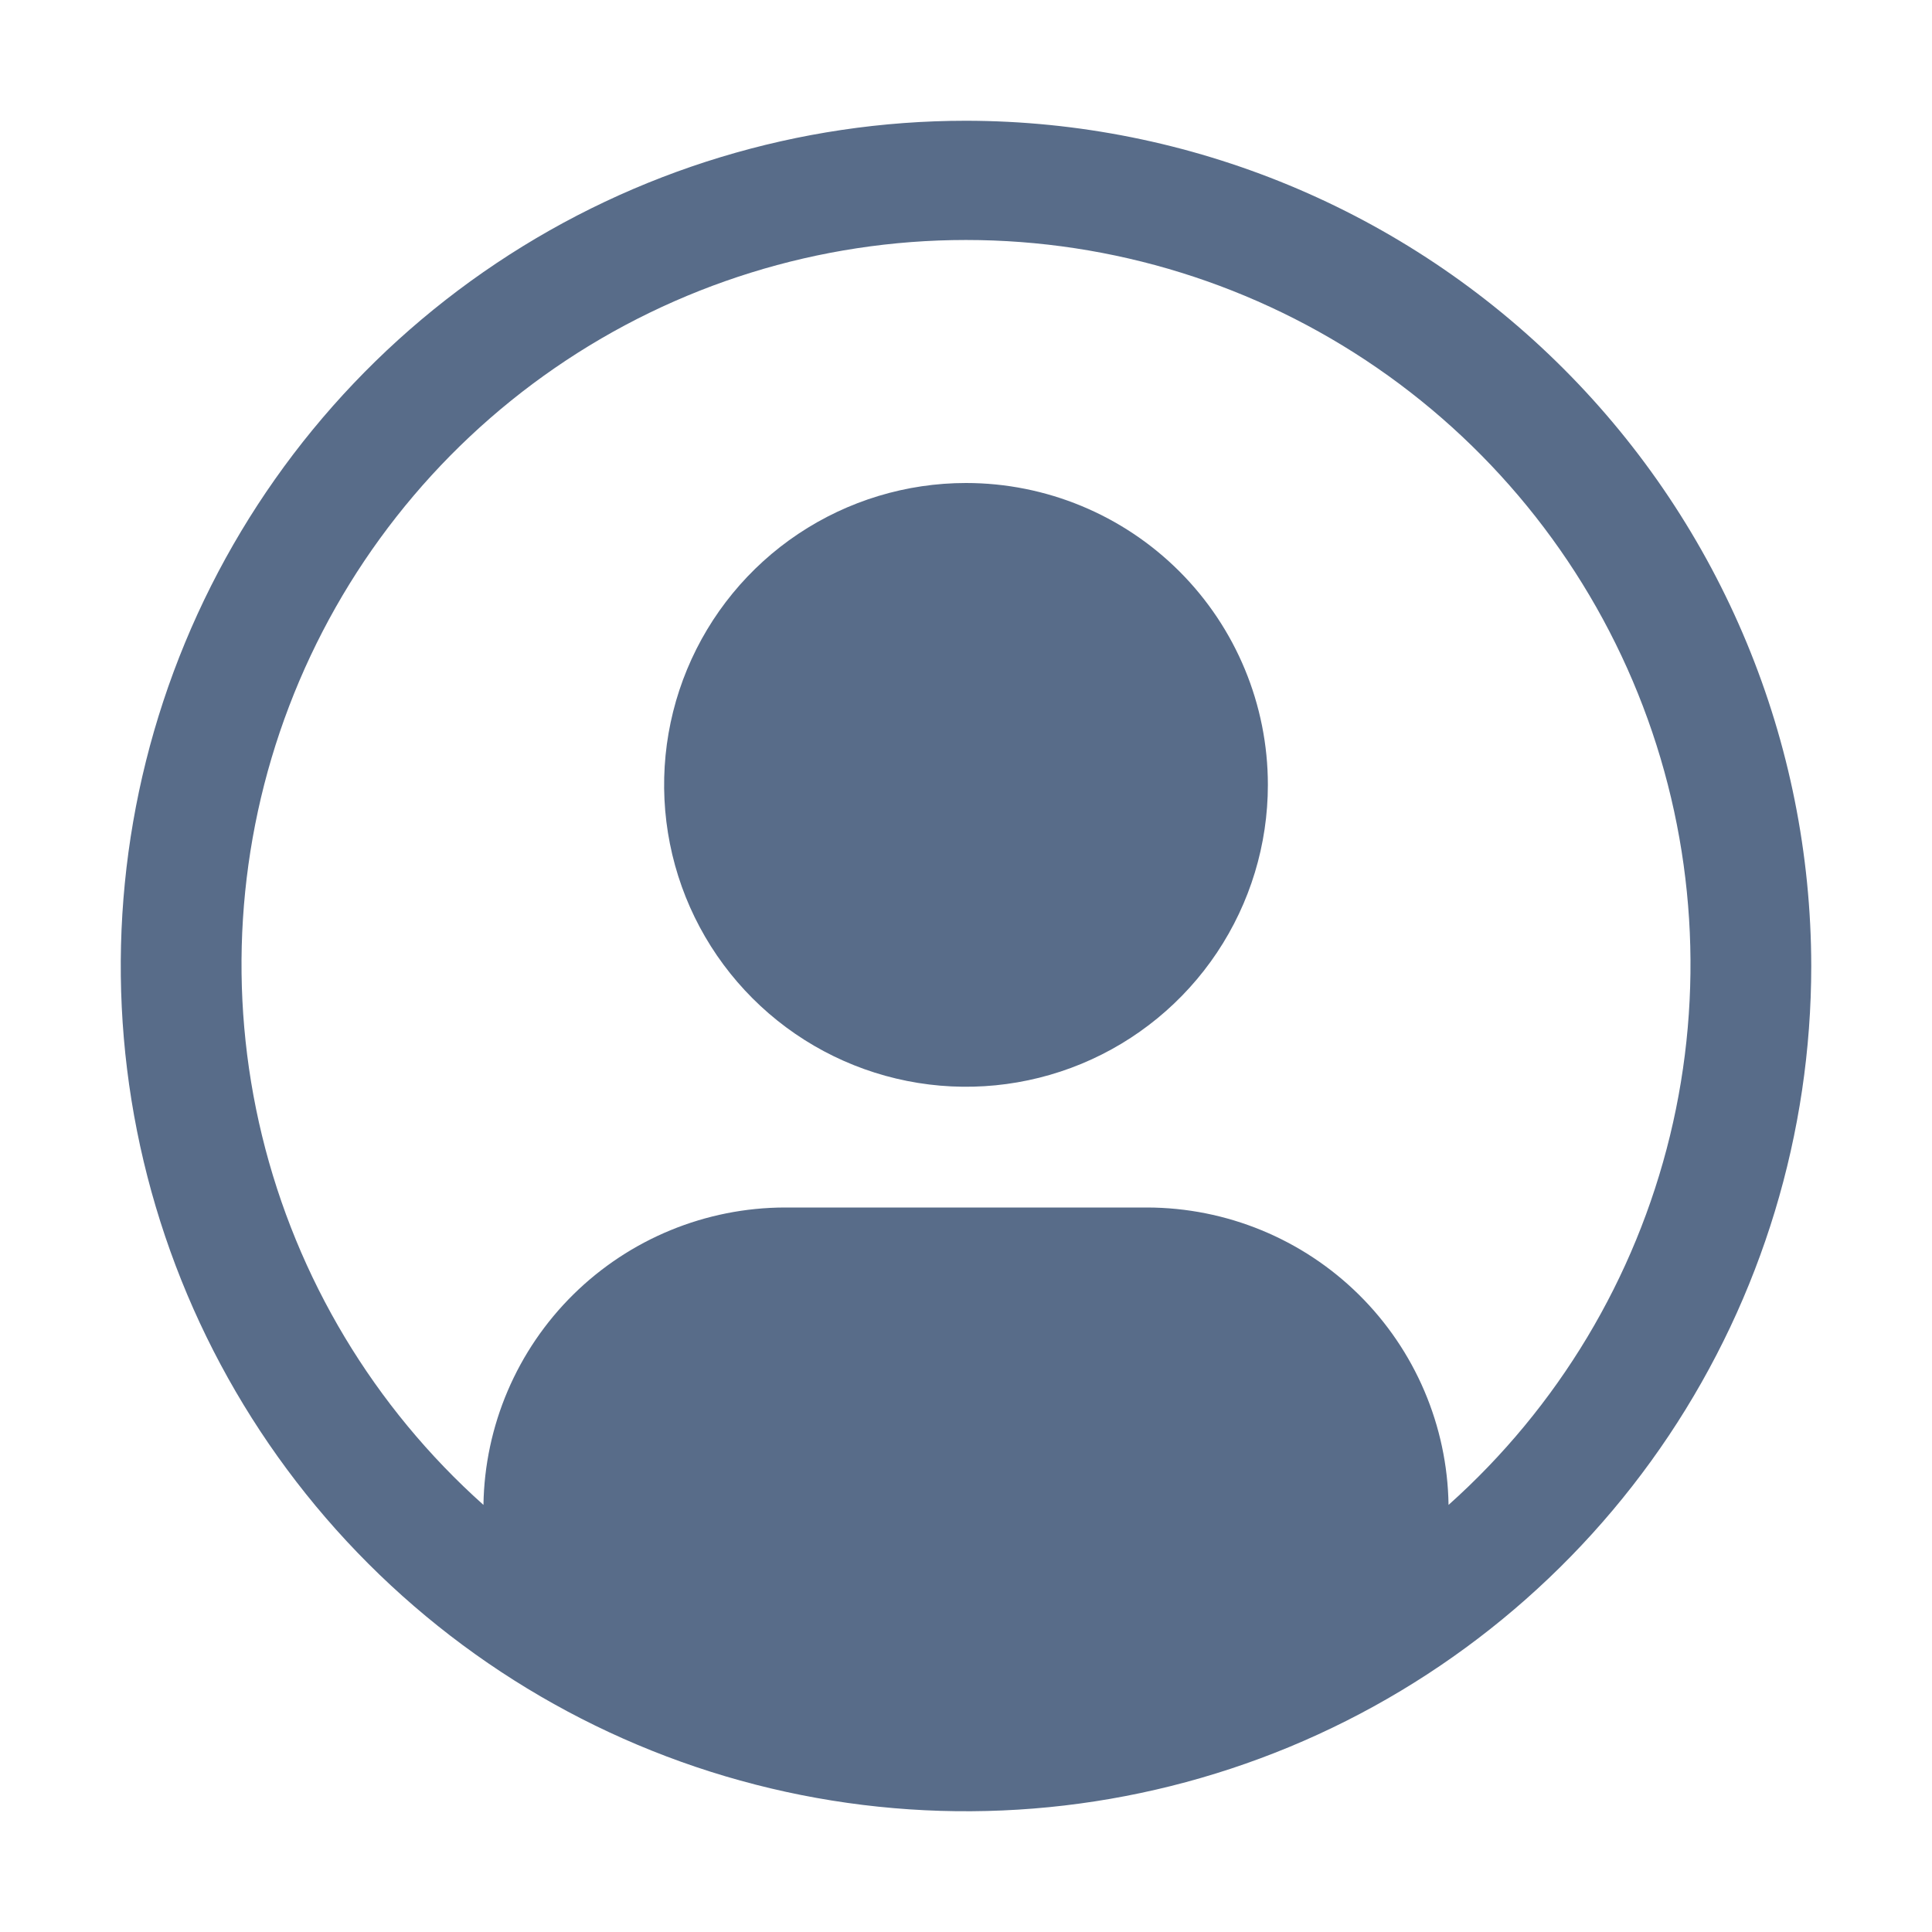 <svg width="64" height="64" viewBox="0 0 64 64" fill="none" xmlns="http://www.w3.org/2000/svg">
<g id="&#240;&#159;&#166;&#134; icon &#34;User avatar filled alt&#34;">
<path id="Vector" d="M32 16C30.022 16 28.088 16.587 26.444 17.685C24.799 18.784 23.518 20.346 22.761 22.173C22.004 24 21.806 26.011 22.192 27.951C22.578 29.891 23.53 31.672 24.929 33.071C26.327 34.47 28.109 35.422 30.049 35.808C31.988 36.194 33.999 35.996 35.827 35.239C37.654 34.482 39.215 33.2 40.314 31.556C41.413 29.911 42 27.978 42 26C42 23.348 40.946 20.804 39.071 18.929C37.195 17.054 34.652 16 32 16Z" fill="#586C89"/>
<path id="Vector_2" d="M32 4C26.462 4 21.049 5.642 16.444 8.719C11.84 11.796 8.251 16.169 6.132 21.285C4.013 26.401 3.458 32.031 4.538 37.462C5.619 42.894 8.286 47.883 12.201 51.799C16.117 55.715 21.106 58.382 26.538 59.462C31.969 60.542 37.599 59.988 42.715 57.869C47.832 55.749 52.205 52.16 55.282 47.556C58.358 42.951 60 37.538 60 32C59.992 24.576 57.039 17.459 51.79 12.21C46.541 6.961 39.424 4.008 32 4ZM47.985 49.852C47.946 47.228 46.877 44.725 45.009 42.882C43.141 41.04 40.624 40.005 38 40H26C23.377 40.005 20.86 41.04 18.992 42.882C17.124 44.725 16.055 47.228 16.015 49.852C12.389 46.613 9.831 42.349 8.681 37.625C7.531 32.901 7.844 27.938 9.577 23.395C11.31 18.852 14.382 14.943 18.386 12.185C22.39 9.427 27.138 7.95 32 7.95C36.863 7.95 41.61 9.427 45.615 12.185C49.619 14.943 52.691 18.852 54.424 23.395C56.157 27.938 56.469 32.901 55.32 37.625C54.17 42.349 51.612 46.613 47.985 49.852Z" fill="#586C89"/>
</g>
</svg>
